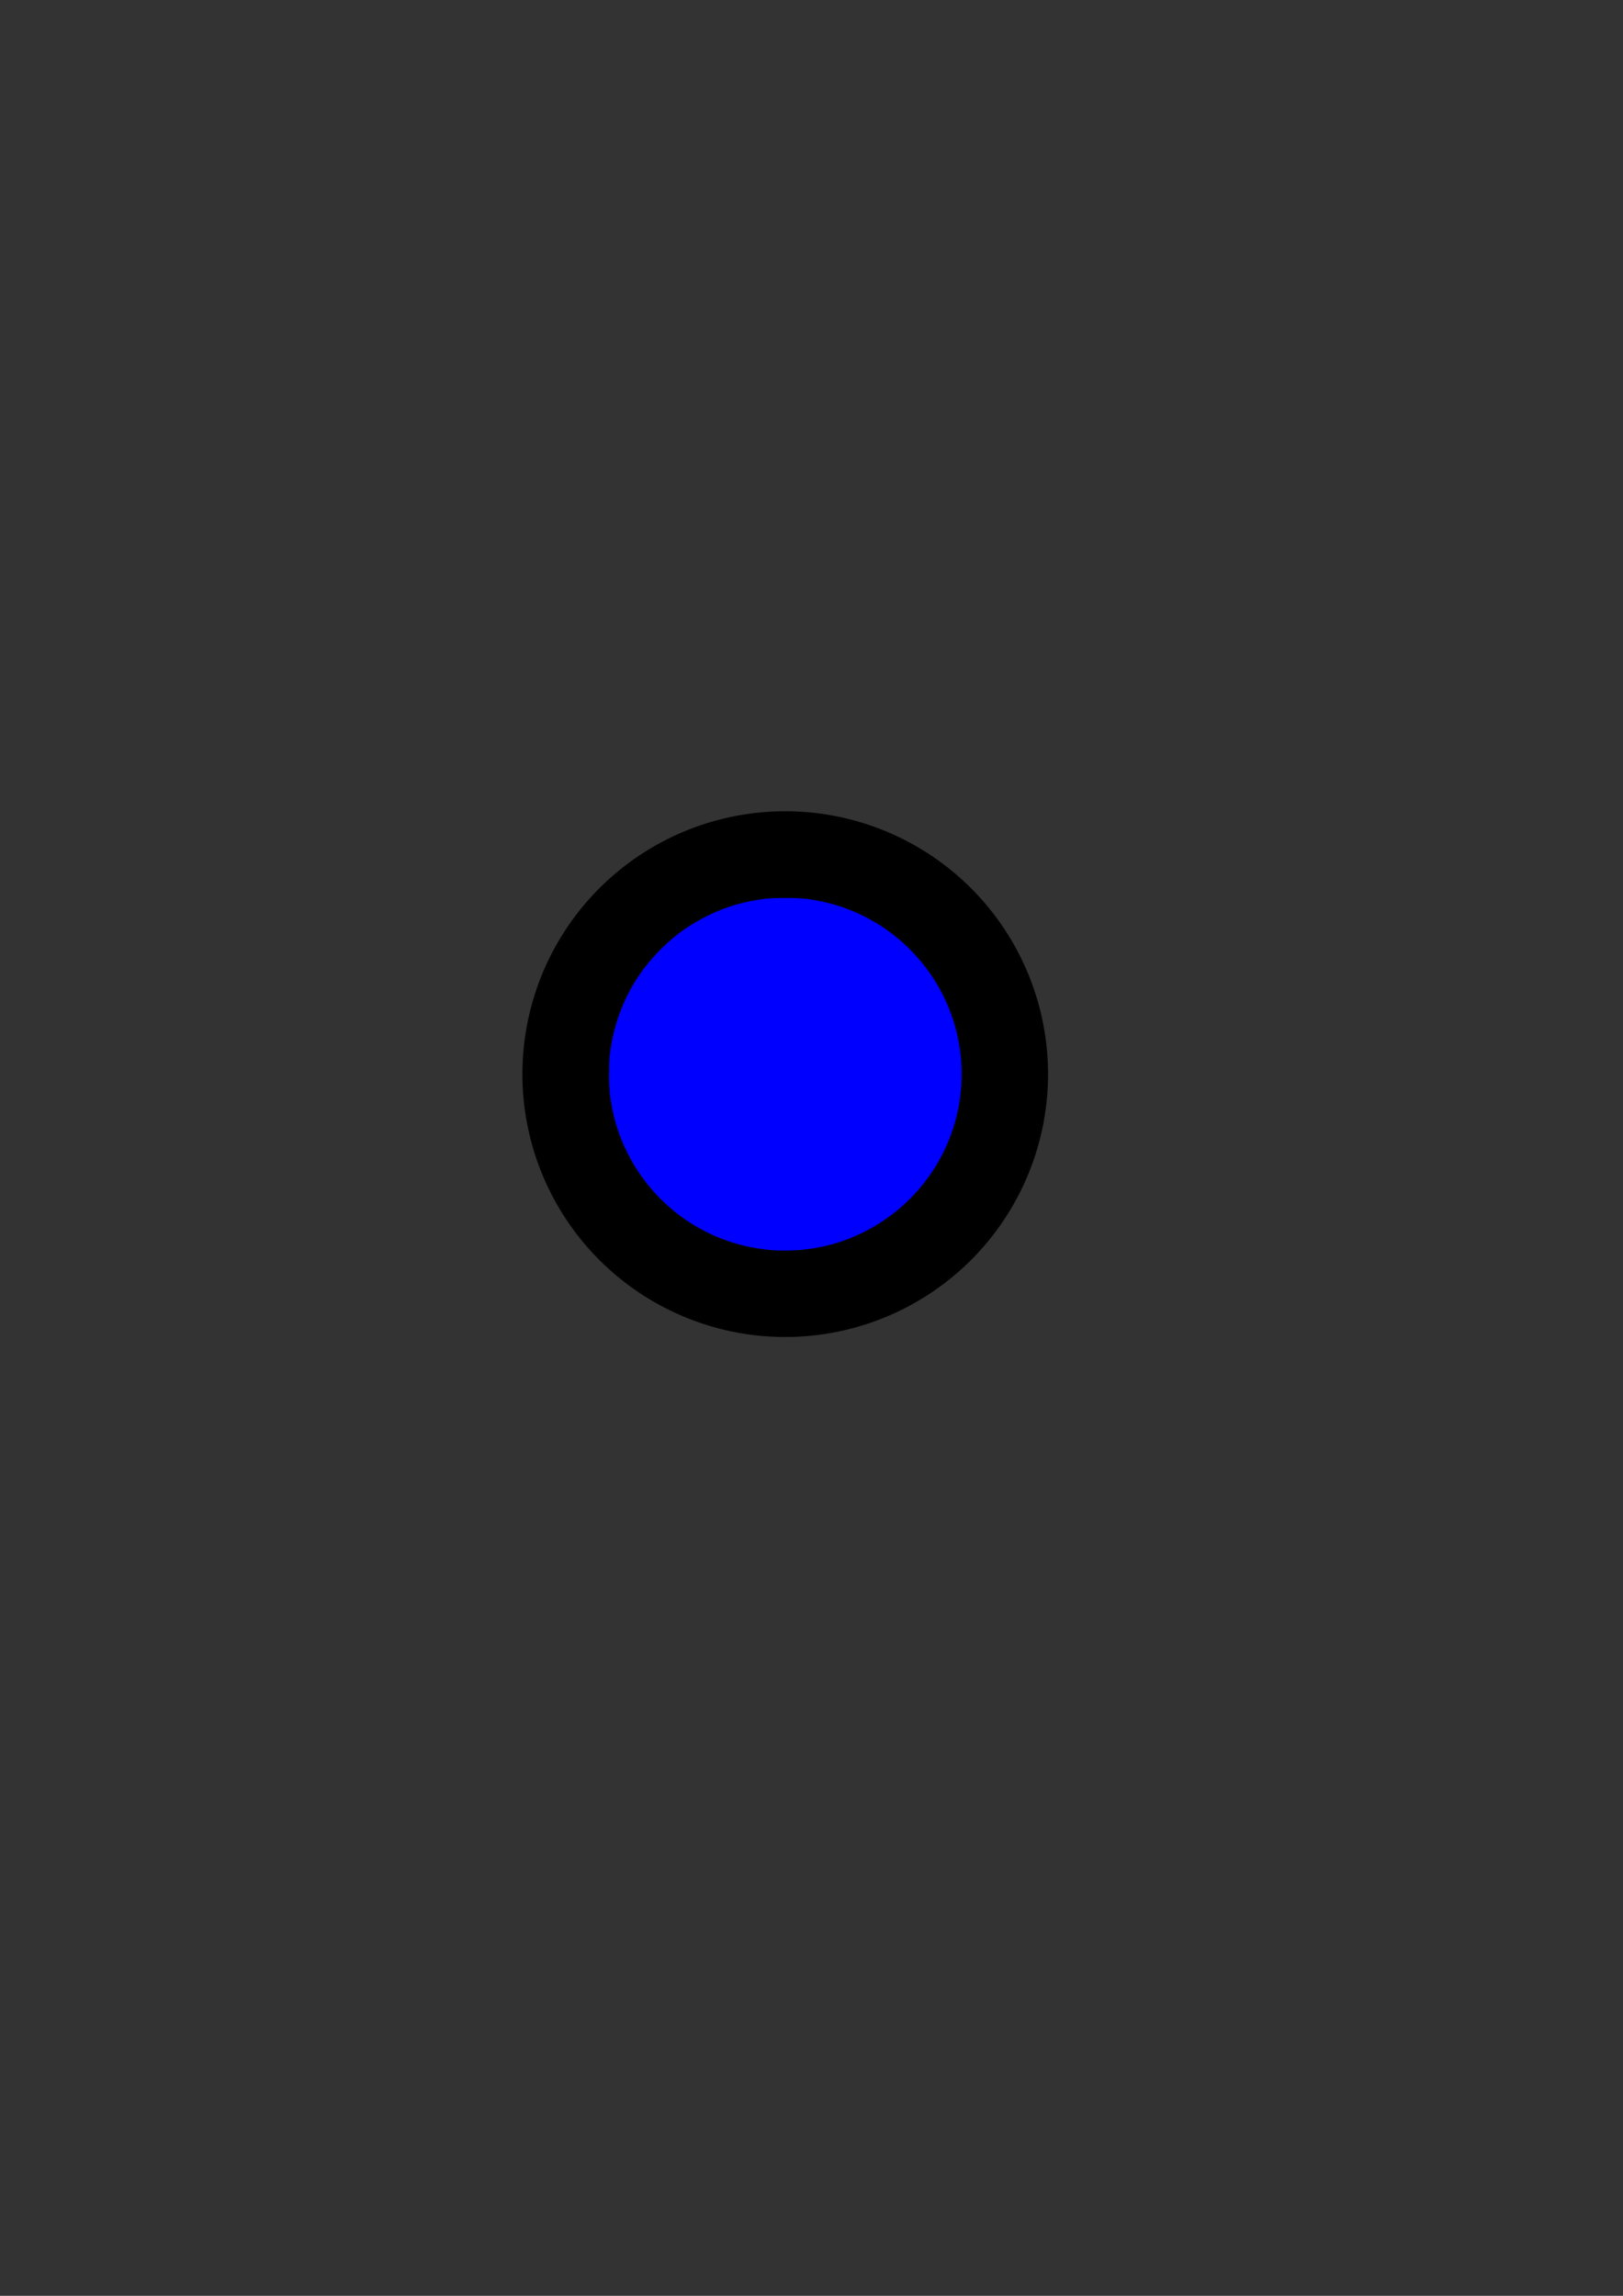 <?xml version="1.0" encoding="UTF-8" standalone="no"?>
<!-- Created with Inkscape (http://www.inkscape.org/) -->

<svg
   xmlns:dc="http://purl.org/dc/elements/1.1/"
   xmlns:cc="http://creativecommons.org/ns#"
   xmlns:rdf="http://www.w3.org/1999/02/22-rdf-syntax-ns#"
   xmlns:svg="http://www.w3.org/2000/svg"
   xmlns="http://www.w3.org/2000/svg"
   xmlns:sodipodi="http://sodipodi.sourceforge.net/DTD/sodipodi-0.dtd"
   xmlns:inkscape="http://www.inkscape.org/namespaces/inkscape"
   width="744.094"
   height="1052.362"
   id="svg2"
   version="1.1"
   inkscape:version="0.48.2 r9819"
   sodipodi:docname="bullet.svg"
   inkscape:export-filename="/Users/claytonmdrazner/Desktop/HackRice14/Images/bullet.png"
   inkscape:export-xdpi="90"
   inkscape:export-ydpi="90">
  <rect width="100%" height="100%" fill="#333333" stroke="none"/>
  <defs
     id="defs4" />
  <sodipodi:namedview
     id="base"
     pagecolor="#ffffff"
     bordercolor="#666666"
     borderopacity="1.0"
     inkscape:pageopacity="0.0"
     inkscape:pageshadow="2"
     inkscape:zoom="0.98994949"
     inkscape:cx="94.609464"
     inkscape:cy="588.95269"
     inkscape:document-units="px"
     inkscape:current-layer="layer1"
     showgrid="true"
     inkscape:window-width="1670"
     inkscape:window-height="833"
     inkscape:window-x="0"
     inkscape:window-y="0"
     inkscape:window-maximized="0">
    <inkscape:grid
       type="xygrid"
       id="grid2997" />
  </sodipodi:namedview>
  <g
     inkscape:label="Layer 1"
     inkscape:groupmode="layer"
     id="layer1">
    <path
       sodipodi:type="arc"
       style="fill:#000000;fill-opacity:1;stroke:#010101;stroke-opacity:1"
       id="path3001"
       sodipodi:cx="360"
       sodipodi:cy="492.36218"
       sodipodi:rx="120"
       sodipodi:ry="120"
       d="m 480,492.362 a 120,120 0 1 1 -240,0 120,120 0 1 1 240,0 z"
       inkscape:export-filename="/Users/claytonmdrazner/Desktop/HackRice14/Images/path3001.png"
       inkscape:export-xdpi="90"
       inkscape:export-ydpi="90" />
    <path
       sodipodi:type="arc"
       style="fill:#ff0000;fill-opacity:1;stroke:#ffffff;stroke-opacity:1"
       id="path2999"
       sodipodi:cx="360"
       sodipodi:cy="492.36218"
       sodipodi:rx="80"
       sodipodi:ry="80"
       d="m 440,492.362 a 80,80 0 1 1 -160,0 80,80 0 1 1 160,0 z" />
    <path
       style="fill:#0000ff;fill-opacity:1;stroke:#0000ff;stroke-opacity:1"
       d="m 354.035,571.309 c -10.671,-1.044 -18.578,-3.14 -27.779,-7.364 -18.033,-8.279 -33.535,-25.126 -40.423,-43.932 -10.628,-29.016 -4,-60.493 17.403,-82.65 18.876,-19.542 46.128,-27.941 72.997,-22.498 12.546,2.542 25.945,9.291 36.034,18.151 14.057,12.345 23.077,28.908 26.121,47.966 0.87,5.451 0.781,18.102 -0.169,23.739 -3.618,21.485 -14.966,39.632 -32.769,52.404 -14.129,10.137 -34.721,15.817 -51.416,14.184 z"
       id="path2986"
       inkscape:connector-curvature="0" />
    <path
       style="fill:#0000ff;fill-opacity:1;stroke:none"
       d=""
       id="path2988"
       inkscape:connector-curvature="0" />
    <path
       style="fill:#0000ff;fill-opacity:1;stroke:none"
       d="m 347.216,570.097 c -14.039,-2.426 -26.478,-8.097 -37.155,-16.938 -15.432,-12.779 -25.474,-30.711 -28.209,-50.377 -0.7,-5.036 -0.705,-15.778 -0.009,-20.878 2.343,-17.17 10.175,-32.685 22.911,-45.389 11.352,-11.323 25.584,-18.795 41.453,-21.762 3.758,-0.703 7.379,-0.943 14.142,-0.938 10.567,0.007 17.427,1.12 25.506,4.137 27.249,10.177 45.443,31.183 51.582,59.549 1.568,7.247 1.571,21.33 0.005,29.356 -5.394,27.657 -24.969,50.47 -51.202,59.671 -4.721,1.656 -11.221,3.263 -16.548,4.093 -5.225,0.813 -16.225,0.557 -22.476,-0.523 l 10e-6,0 z"
       id="path2990"
       inkscape:connector-curvature="0" />
    <path
       style="fill:#0000ff;fill-opacity:1;stroke:none"
       d="m 348.731,570.399 c -9.036,-1.517 -14.731,-3.288 -22.775,-7.08 -23.559,-11.106 -40.455,-34.298 -44.105,-60.538 -0.7,-5.036 -0.705,-15.778 -0.009,-20.878 4.085,-29.94 26.088,-55.945 54.775,-64.741 8.786,-2.694 13.178,-3.318 23.478,-3.335 10.679,-0.018 17.207,1.004 25.423,3.978 19.725,7.14 35.298,20.678 44.515,38.696 18.249,35.676 7.037,78.73 -26.418,101.449 -7.312,4.965 -18.451,9.555 -28.399,11.7 -6.578,1.419 -20.202,1.804 -26.485,0.749 l 0,0 z"
       id="path2992"
       inkscape:connector-curvature="0" />
    <path
       style="fill:#0000ff;fill-opacity:1;stroke:none"
       d="m 348.731,570.399 c -9.036,-1.517 -14.731,-3.288 -22.775,-7.08 -8.707,-4.105 -15.931,-9.365 -22.797,-16.598 -11.867,-12.503 -19.134,-27.655 -21.389,-44.595 -0.87,-6.534 -0.359,-19.363 1.033,-25.942 5.788,-27.363 27.22,-50.868 53.814,-59.022 9.037,-2.771 13.129,-3.336 23.983,-3.314 11.106,0.023 16.344,0.853 24.885,3.945 19.814,7.172 35.3,20.628 44.548,38.708 19.874,38.854 4.425,86.456 -34.4,105.994 -6.132,3.086 -13.467,5.657 -20.417,7.156 -6.578,1.419 -20.202,1.804 -26.485,0.749 z"
       id="path2994"
       inkscape:connector-curvature="0" />
    <path
       style="fill:#0000ff;fill-opacity:1;stroke:none"
       d=""
       id="path2998"
       inkscape:connector-curvature="0" />
    <path
       style="fill:#0000ff;fill-opacity:1;stroke:none"
       d=""
       id="path3000"
       inkscape:connector-curvature="0" />
    <path
       style="fill:#0000ff;fill-opacity:1;stroke:#0000ff;stroke-opacity:1"
       d="m 354.218,572.565 c -13.484,-1.072 -25.861,-5.144 -37.054,-12.19 -17.558,-11.053 -30.323,-28.764 -35.254,-48.913 -0.743,-3.035 -1.393,-6.688 -1.836,-10.312 -0.453,-3.704 -0.452,-13.986 0.001,-17.679 2.342,-19.071 10.365,-35.439 23.811,-48.579 6.422,-6.275 12.647,-10.681 20.689,-14.641 8.555,-4.213 16.327,-6.507 26.429,-7.799 3.578,-0.458 14.421,-0.456 18.036,0.003 9.632,1.222 17.555,3.514 25.764,7.452 18.365,8.809 32.894,24.549 40.213,43.565 7.549,19.615 7.119,41.457 -1.195,60.714 -10.67,24.715 -33.287,42.64 -59.693,47.311 -6.373,1.127 -14.017,1.538 -19.911,1.069 z m 14.911,-1.133 c 21.328,-2.599 40.108,-13.091 53.409,-29.836 7.829,-9.856 13.404,-22.162 15.696,-34.643 1.437,-7.826 1.691,-16.756 0.702,-24.732 -1.593,-12.859 -6.659,-25.698 -14.337,-36.339 -12.055,-16.707 -29.833,-27.986 -50.083,-31.773 -5.656,-1.058 -12.59,-1.508 -18.398,-1.195 -11.369,0.613 -20.888,3.042 -30.83,7.865 -16.321,7.918 -29.101,20.748 -37.049,37.192 -8.788,18.184 -10.213,39.561 -3.932,58.982 4.987,15.421 14.722,29.071 27.767,38.936 11.357,8.588 24.933,14.001 38.929,15.52 1.375,0.149 2.862,0.303 3.304,0.342 2.101,0.185 12.526,-0.039 14.821,-0.319 z"
       id="path3002"
       inkscape:connector-curvature="0" />
    <path
       style="fill:#0000ff;fill-opacity:1;stroke:none"
       d="m 351.769,572.219 c -12.343,-1.41 -23.253,-5.097 -33.513,-11.323 -12.433,-7.545 -22.766,-18.65 -29.59,-31.797 -4.766,-9.182 -7.864,-19.907 -8.642,-29.915 -0.366,-4.709 -0.183,-13.384 0.365,-17.32 2.398,-17.207 9.807,-32.567 21.69,-44.963 6.51,-6.791 13.25,-11.807 21.503,-16.001 8.641,-4.392 16.636,-6.868 26.617,-8.243 2.782,-0.383 12.564,-0.549 16.349,-0.278 6.115,0.439 12.815,1.809 18.991,3.884 20.186,6.782 37.015,21.526 46.445,40.69 3.878,7.88 6.246,15.539 7.483,24.196 0.566,3.959 0.727,6.466 0.728,11.339 0.002,5.558 -0.324,9.268 -1.271,14.464 -6.08,33.383 -33.343,59.762 -66.916,64.745 -6.308,0.936 -14.712,1.152 -20.242,0.52 l 0,0 z m 14.377,-0.538 c 14.115,-0.783 29.557,-6.526 41.376,-15.388 6.222,-4.665 12.222,-10.682 16.615,-16.661 13.976,-19.023 18.83,-43.44 13.189,-66.339 -5.461,-22.166 -20.214,-40.972 -40.424,-51.528 -6.504,-3.397 -13.644,-5.945 -20.761,-7.41 -8.181,-1.683 -17.489,-2.03 -26.15,-0.973 -8.952,1.092 -16.777,3.447 -25.237,7.595 -12.681,6.218 -23.07,15.316 -30.886,27.048 -7.393,11.097 -11.569,22.602 -13.073,36.011 -0.382,3.406 -0.435,12.752 -0.091,15.864 0.818,7.383 2.218,13.623 4.405,19.638 6.228,17.124 18.247,31.708 33.93,41.169 2.056,1.241 6.794,3.659 9.278,4.736 6.789,2.944 14.22,4.978 21.488,5.881 1.543,0.192 3.047,0.38 3.341,0.417 1.149,0.148 9.988,0.106 12.999,-0.061 l 0,0 z"
       id="path3004"
       inkscape:connector-curvature="0" />
    <path
       style="fill:#0000ff;fill-opacity:1;stroke:none"
       d="m 351.769,572.219 c -18.937,-2.164 -35.305,-9.973 -48.451,-23.116 -13.585,-13.583 -21.943,-31.628 -23.322,-50.358 -0.265,-3.596 -0.091,-13.422 0.286,-16.166 2.461,-17.924 9.794,-33.232 21.967,-45.858 6.463,-6.704 13.229,-11.721 21.344,-15.83 8.741,-4.425 16.586,-6.853 26.607,-8.234 2.781,-0.383 12.563,-0.55 16.349,-0.278 7.894,0.566 16.746,2.701 24.206,5.838 18.085,7.605 32.642,21.281 41.231,38.736 3.886,7.898 6.244,15.52 7.483,24.196 0.566,3.959 0.727,6.466 0.728,11.339 0.004,11.962 -2.395,22.908 -7.358,33.571 -11.402,24.502 -34.842,42.005 -61.211,45.707 -6.219,0.873 -14.517,1.062 -19.859,0.451 l 0,0 z m 14.207,-0.535 c 14.031,-0.738 29.286,-6.348 41.188,-15.147 6.401,-4.732 12.389,-10.721 17.082,-17.084 8.494,-11.517 13.651,-25.226 15.082,-40.089 0.282,-2.928 0.281,-11.256 -7.2e-4,-14.196 -1.611,-16.795 -8.233,-32.34 -19.169,-45 -2.43,-2.814 -7.327,-7.544 -10.136,-9.791 -12.105,-9.686 -26.377,-15.592 -41.518,-17.183 -1.375,-0.144 -4.469,-0.311 -6.875,-0.371 -10.605,-0.263 -21.061,1.561 -30.519,5.323 -16.119,6.412 -29.094,17.067 -38.236,31.397 -8.641,13.545 -12.905,29.015 -12.428,45.089 0.623,20.975 9.099,40.294 24.057,54.825 5.792,5.627 11.491,9.752 18.597,13.462 9.418,4.917 18.572,7.596 30.136,8.821 1.379,0.146 9.579,0.109 12.741,-0.057 z"
       id="path3006"
       inkscape:connector-curvature="0" />
  </g>
</svg>
